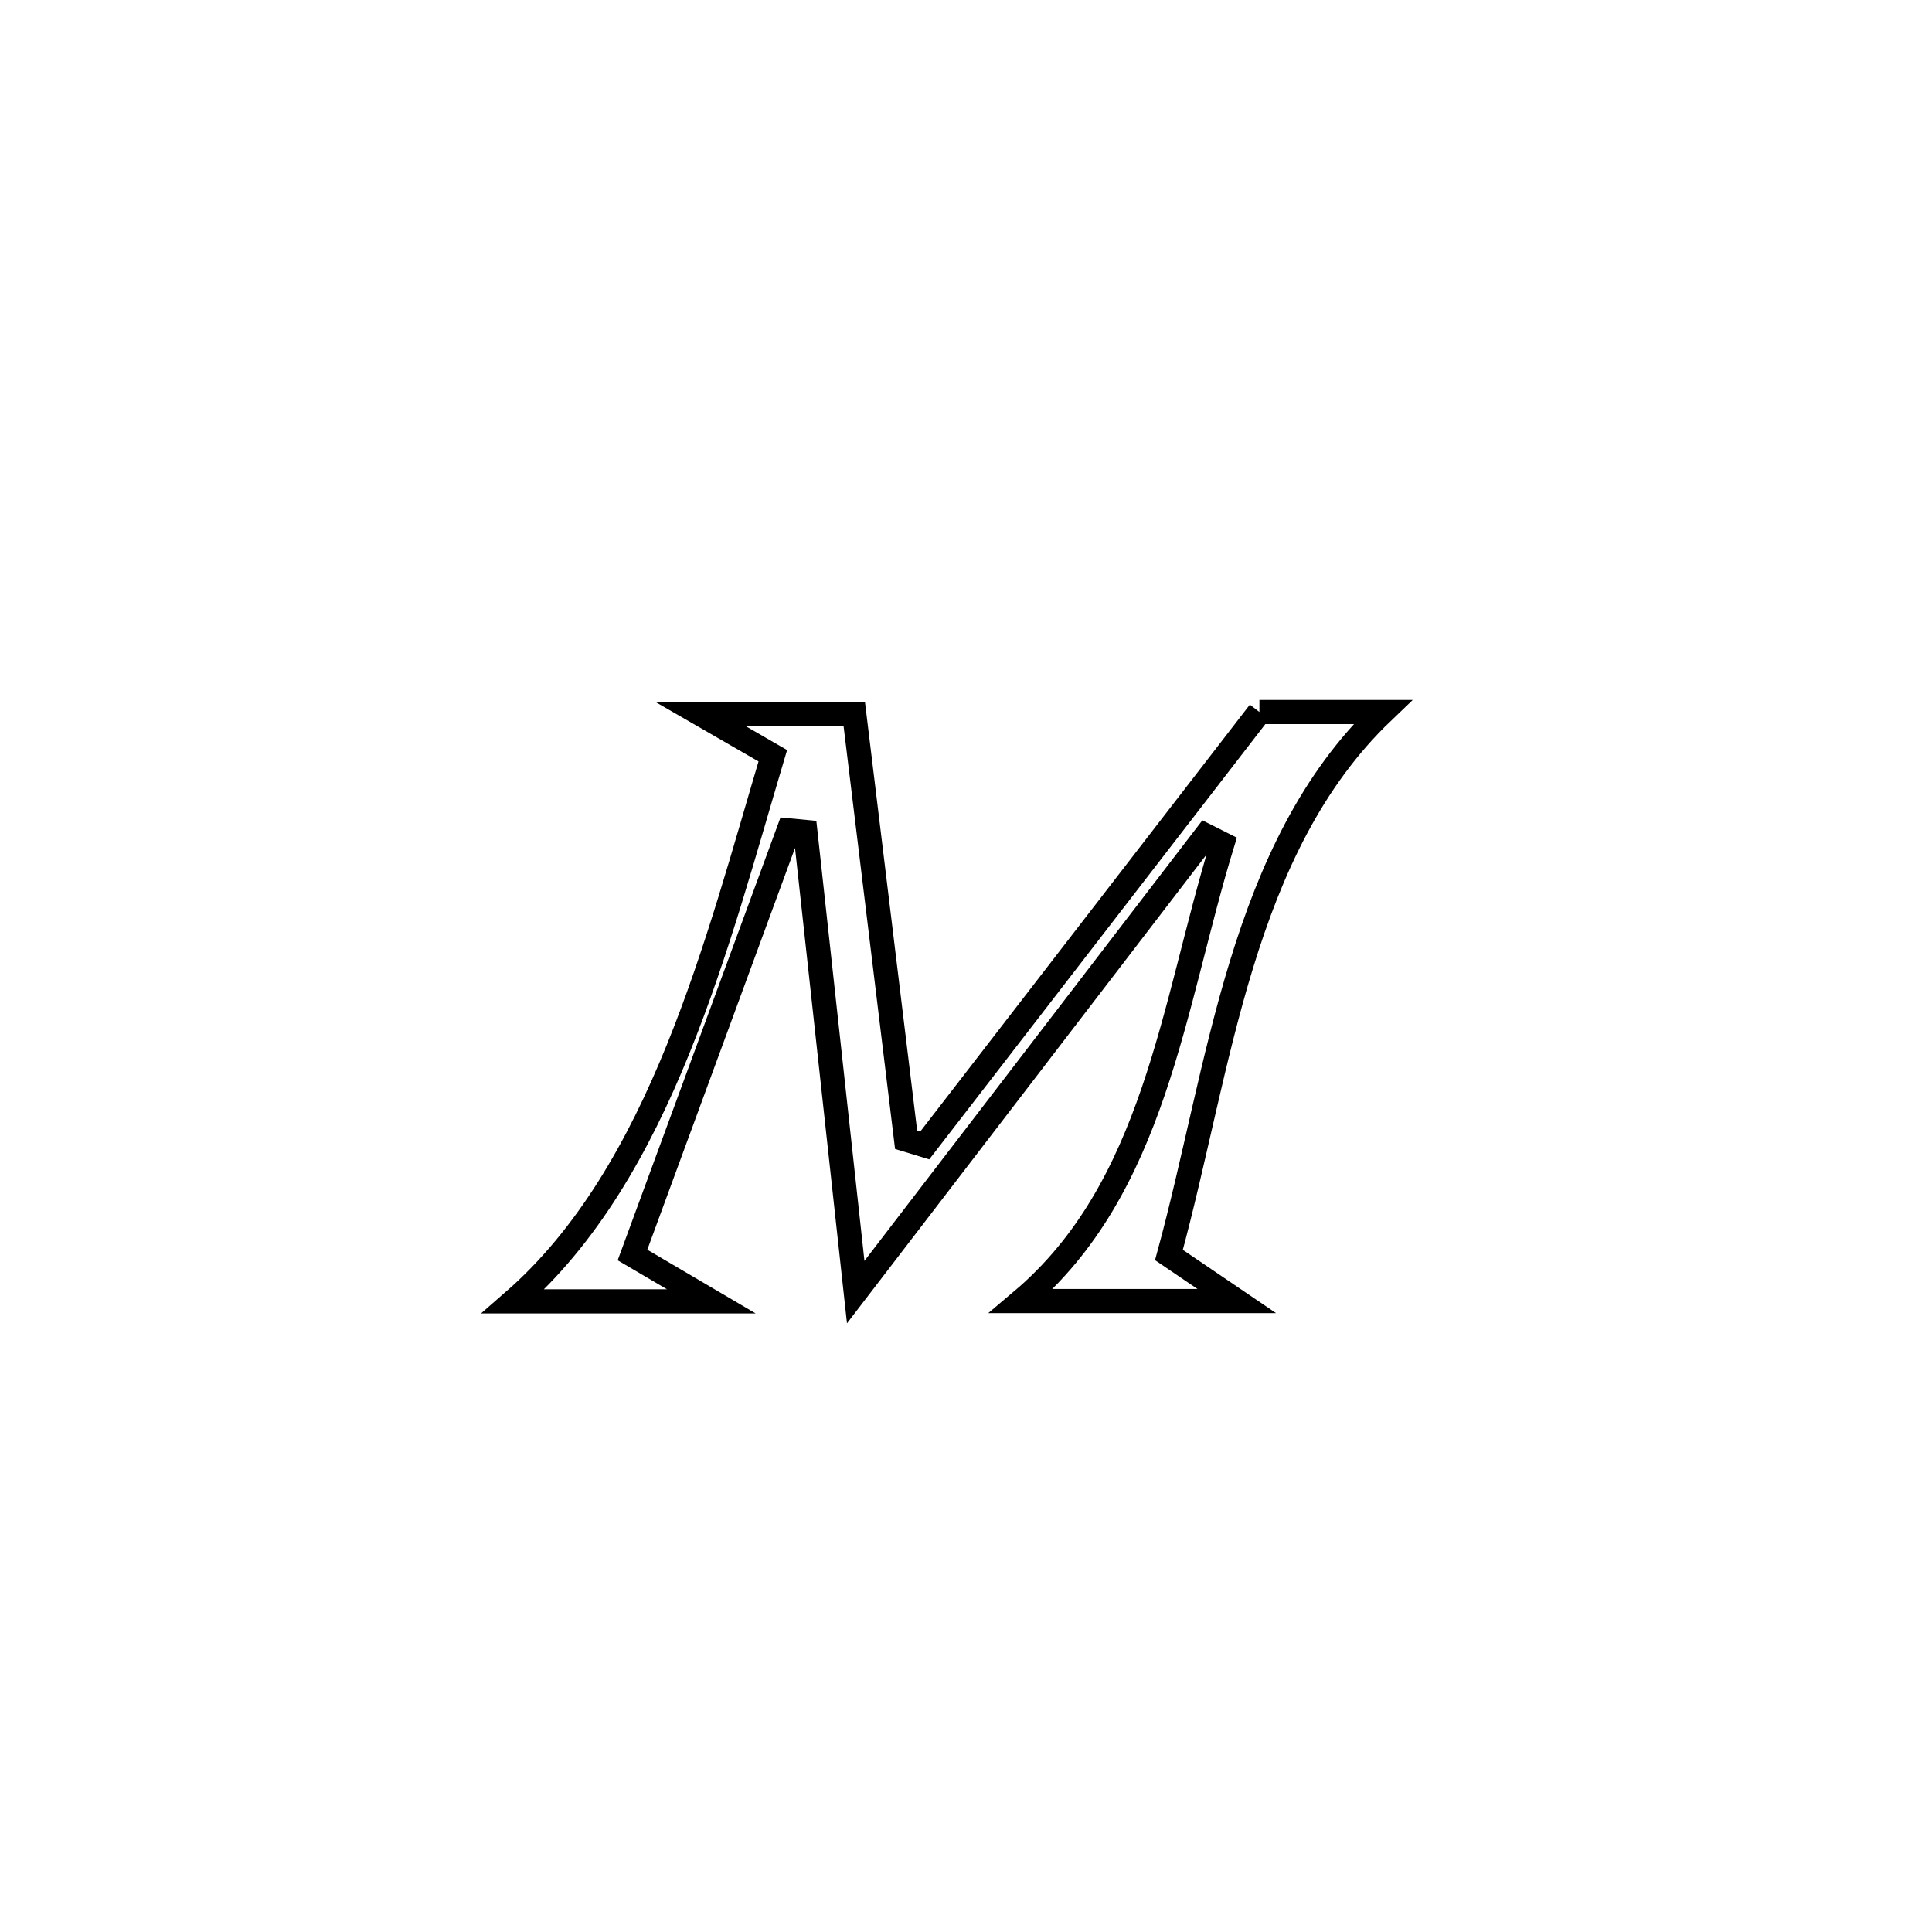 <svg xmlns="http://www.w3.org/2000/svg" viewBox="0.0 0.0 24.0 24.0" height="200px" width="200px"><path fill="none" stroke="black" stroke-width=".3" stroke-opacity="1.0"  filling="0" d="M15.645 8.845 L15.645 8.845 C16.155 8.845 16.665 8.845 17.176 8.845 L17.176 8.845 C15.406 10.538 15.157 13.26 14.521 15.59 L14.521 15.59 C14.802 15.78 15.083 15.971 15.364 16.162 L15.364 16.162 C14.472 16.162 13.579 16.162 12.687 16.162 L12.687 16.162 C14.349 14.759 14.563 12.511 15.184 10.484 L15.184 10.484 C15.115 10.45 15.047 10.416 14.979 10.381 L14.979 10.381 C13.529 12.271 12.08 14.161 10.63 16.051 L10.63 16.051 C10.422 14.145 10.214 12.239 10.005 10.334 L10.005 10.334 C9.936 10.327 9.866 10.32 9.797 10.314 L9.797 10.314 C9.15 12.072 8.504 13.831 7.857 15.59 L7.857 15.59 C8.184 15.782 8.511 15.974 8.837 16.166 L8.837 16.166 C8.017 16.166 7.196 16.166 6.376 16.166 L6.376 16.166 C7.297 15.364 7.932 14.245 8.421 13.039 C8.911 11.832 9.257 10.539 9.6 9.388 L9.6 9.388 C9.301 9.215 9.002 9.043 8.702 8.87 L8.702 8.87 C9.339 8.87 9.976 8.87 10.612 8.87 L10.612 8.87 C10.827 10.633 11.042 12.395 11.256 14.158 L11.256 14.158 C11.334 14.182 11.411 14.206 11.488 14.229 L11.488 14.229 C12.874 12.435 14.259 10.64 15.645 8.845 L15.645 8.845"></path></svg>